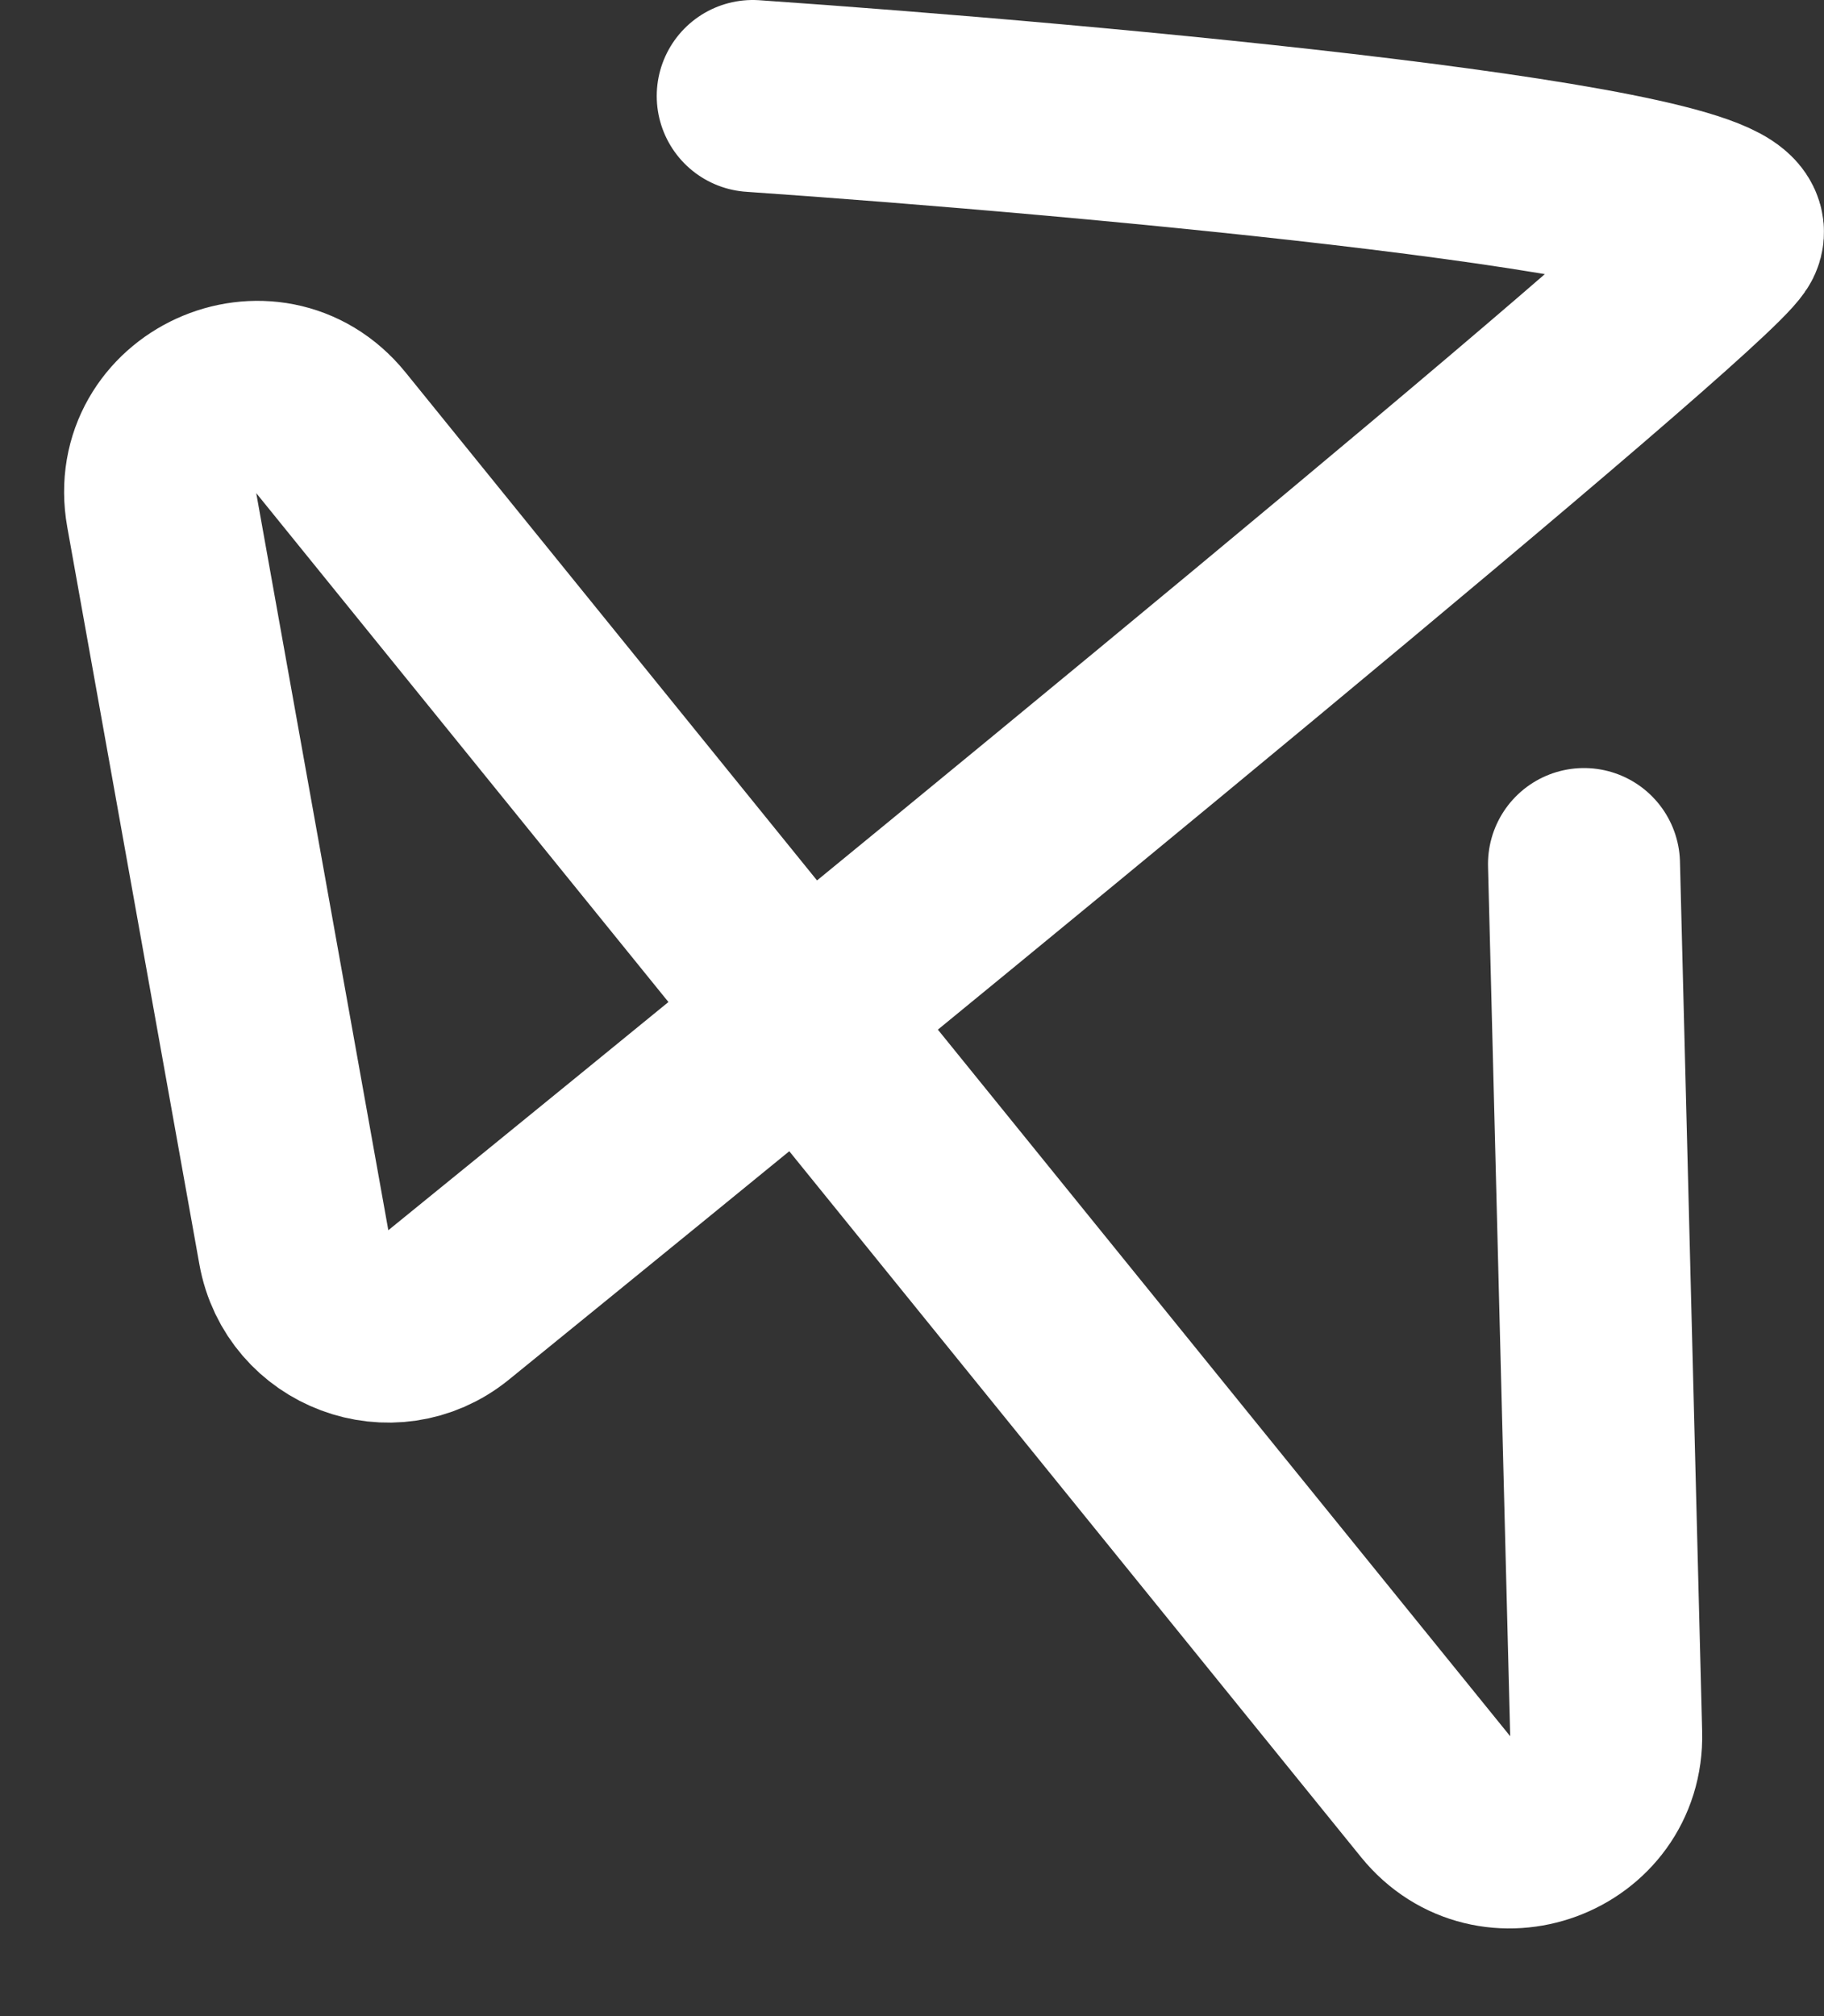 <svg width="19" height="21" viewBox="0 0 19 21" fill="none" xmlns="http://www.w3.org/2000/svg">
<rect x="0" y="0" width="19" height="21" fill="#333333" stroke="none"/>
<path d="M7.841 1C11.38 1.244 18.363 1.878 17.985 2.463C17.64 2.999 9.646 9.553 4.671 13.594C4.081 14.074 3.195 13.742 3.061 12.992L1.685 5.314C1.503 4.296 2.796 3.705 3.447 4.508L14.954 18.714C15.555 19.456 16.755 19.014 16.731 18.059L16.5 9" stroke="white" stroke-width="2" stroke-linecap="round"/>
</svg>
